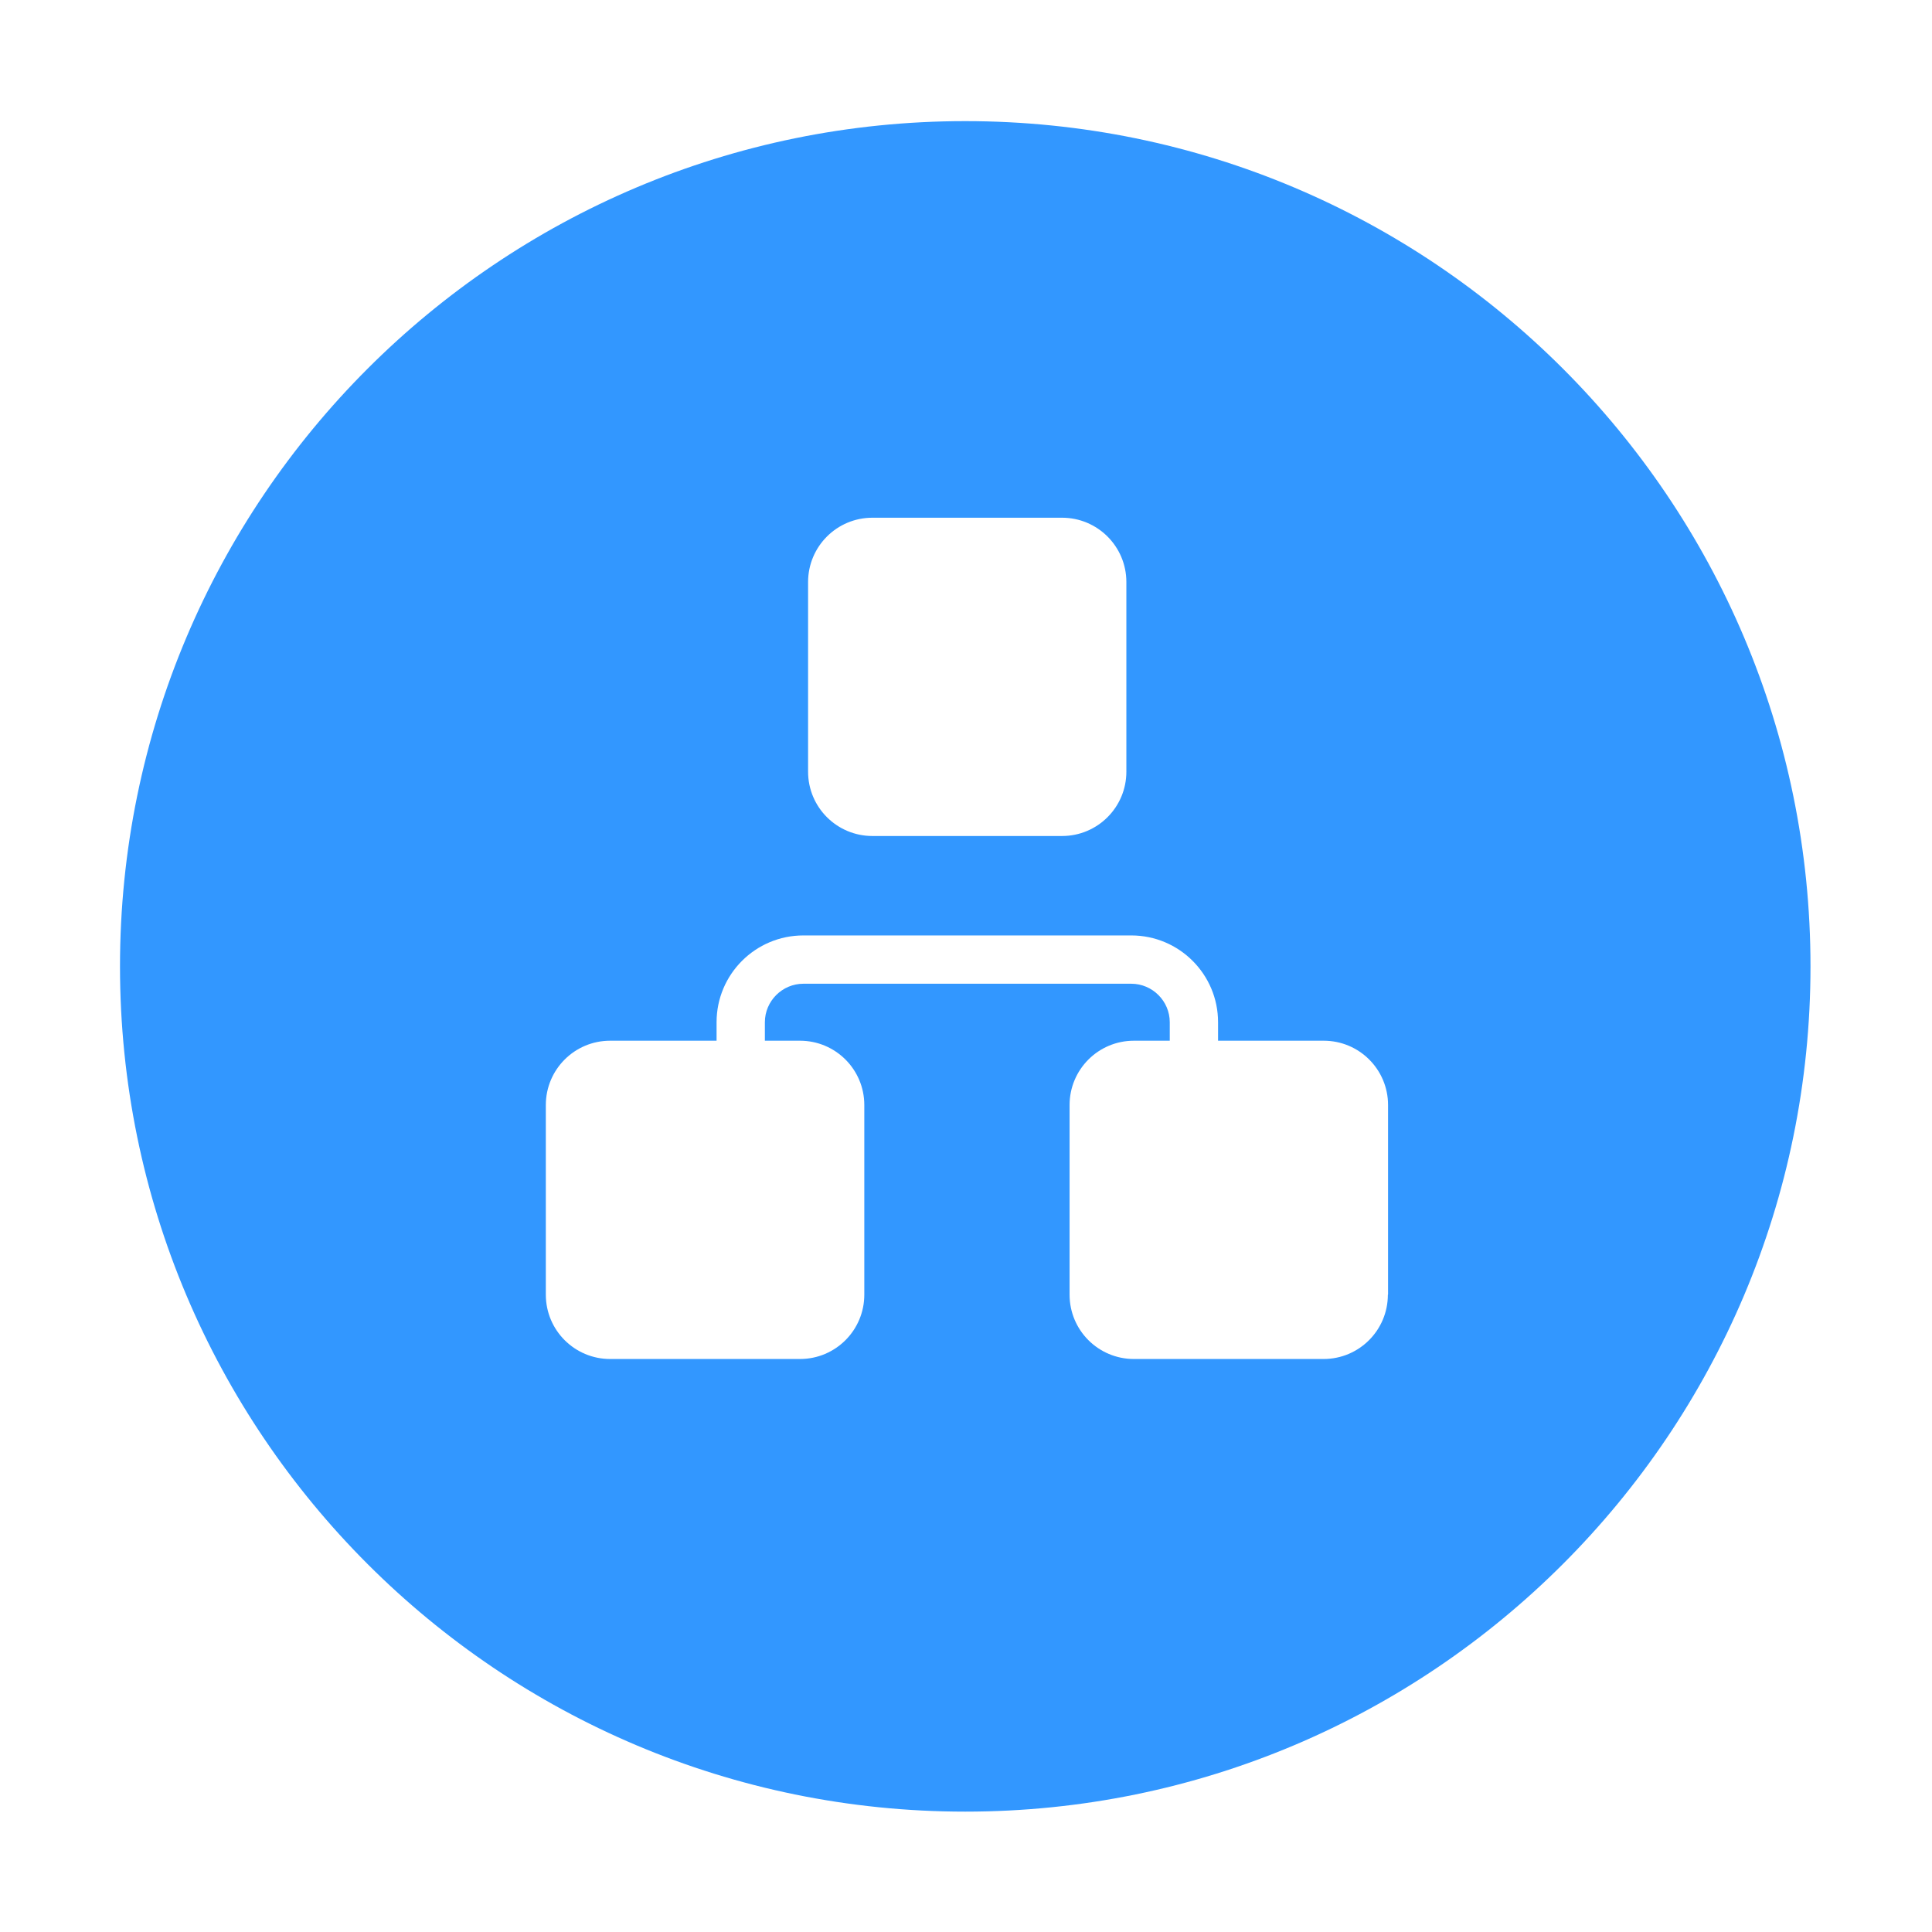 <?xml version="1.0" standalone="no"?><!DOCTYPE svg PUBLIC "-//W3C//DTD SVG 1.1//EN" "http://www.w3.org/Graphics/SVG/1.1/DTD/svg11.dtd"><svg t="1586417885569" class="icon" viewBox="0 0 1024 1024" version="1.1" xmlns="http://www.w3.org/2000/svg" p-id="10303" xmlns:xlink="http://www.w3.org/1999/xlink" width="128" height="128"><defs><style type="text/css"></style></defs><path d="M511.6 64.2c-247.4 0-448 200.6-448 448s200.6 448 448 448 448-200.6 448-448-200.5-448-448-448z m-83.3 244.3c0-18.8 15.2-34.1 34.1-34.1h100.5c18.8 0 34.1 15.2 34.1 34.1V409c0 18.8-15.2 34.1-34.1 34.1H462.4c-18.8 0-34.1-15.2-34.1-34.1V308.5z m307.3 377.7c0 18.8-15.2 34.1-34.1 34.1H601c-18.8 0-34.1-15.2-34.1-34.1V585.7c0-18.8 15.2-34.1 34.1-34.1h19v-9.8c0-11.2-9.2-20.4-20.4-20.4H425.8c-11.2 0-20.4 9.2-20.4 20.4v9.8H424c18.8 0 34.1 15.2 34.1 34.1v100.5c0 18.8-15.2 34.1-34.1 34.1H323.4c-18.8 0-34.1-15.2-34.1-34.1V585.7c0-18.8 15.2-34.1 34.1-34.1h56.4v-9.8c0-25.4 20.6-46 46-46h173.8c25.4 0 46 20.6 46 46v9.8h56c18.8 0 34.1 15.2 34.1 34.1v100.5z" fill="#3297FF" p-id="10304"></path></svg>